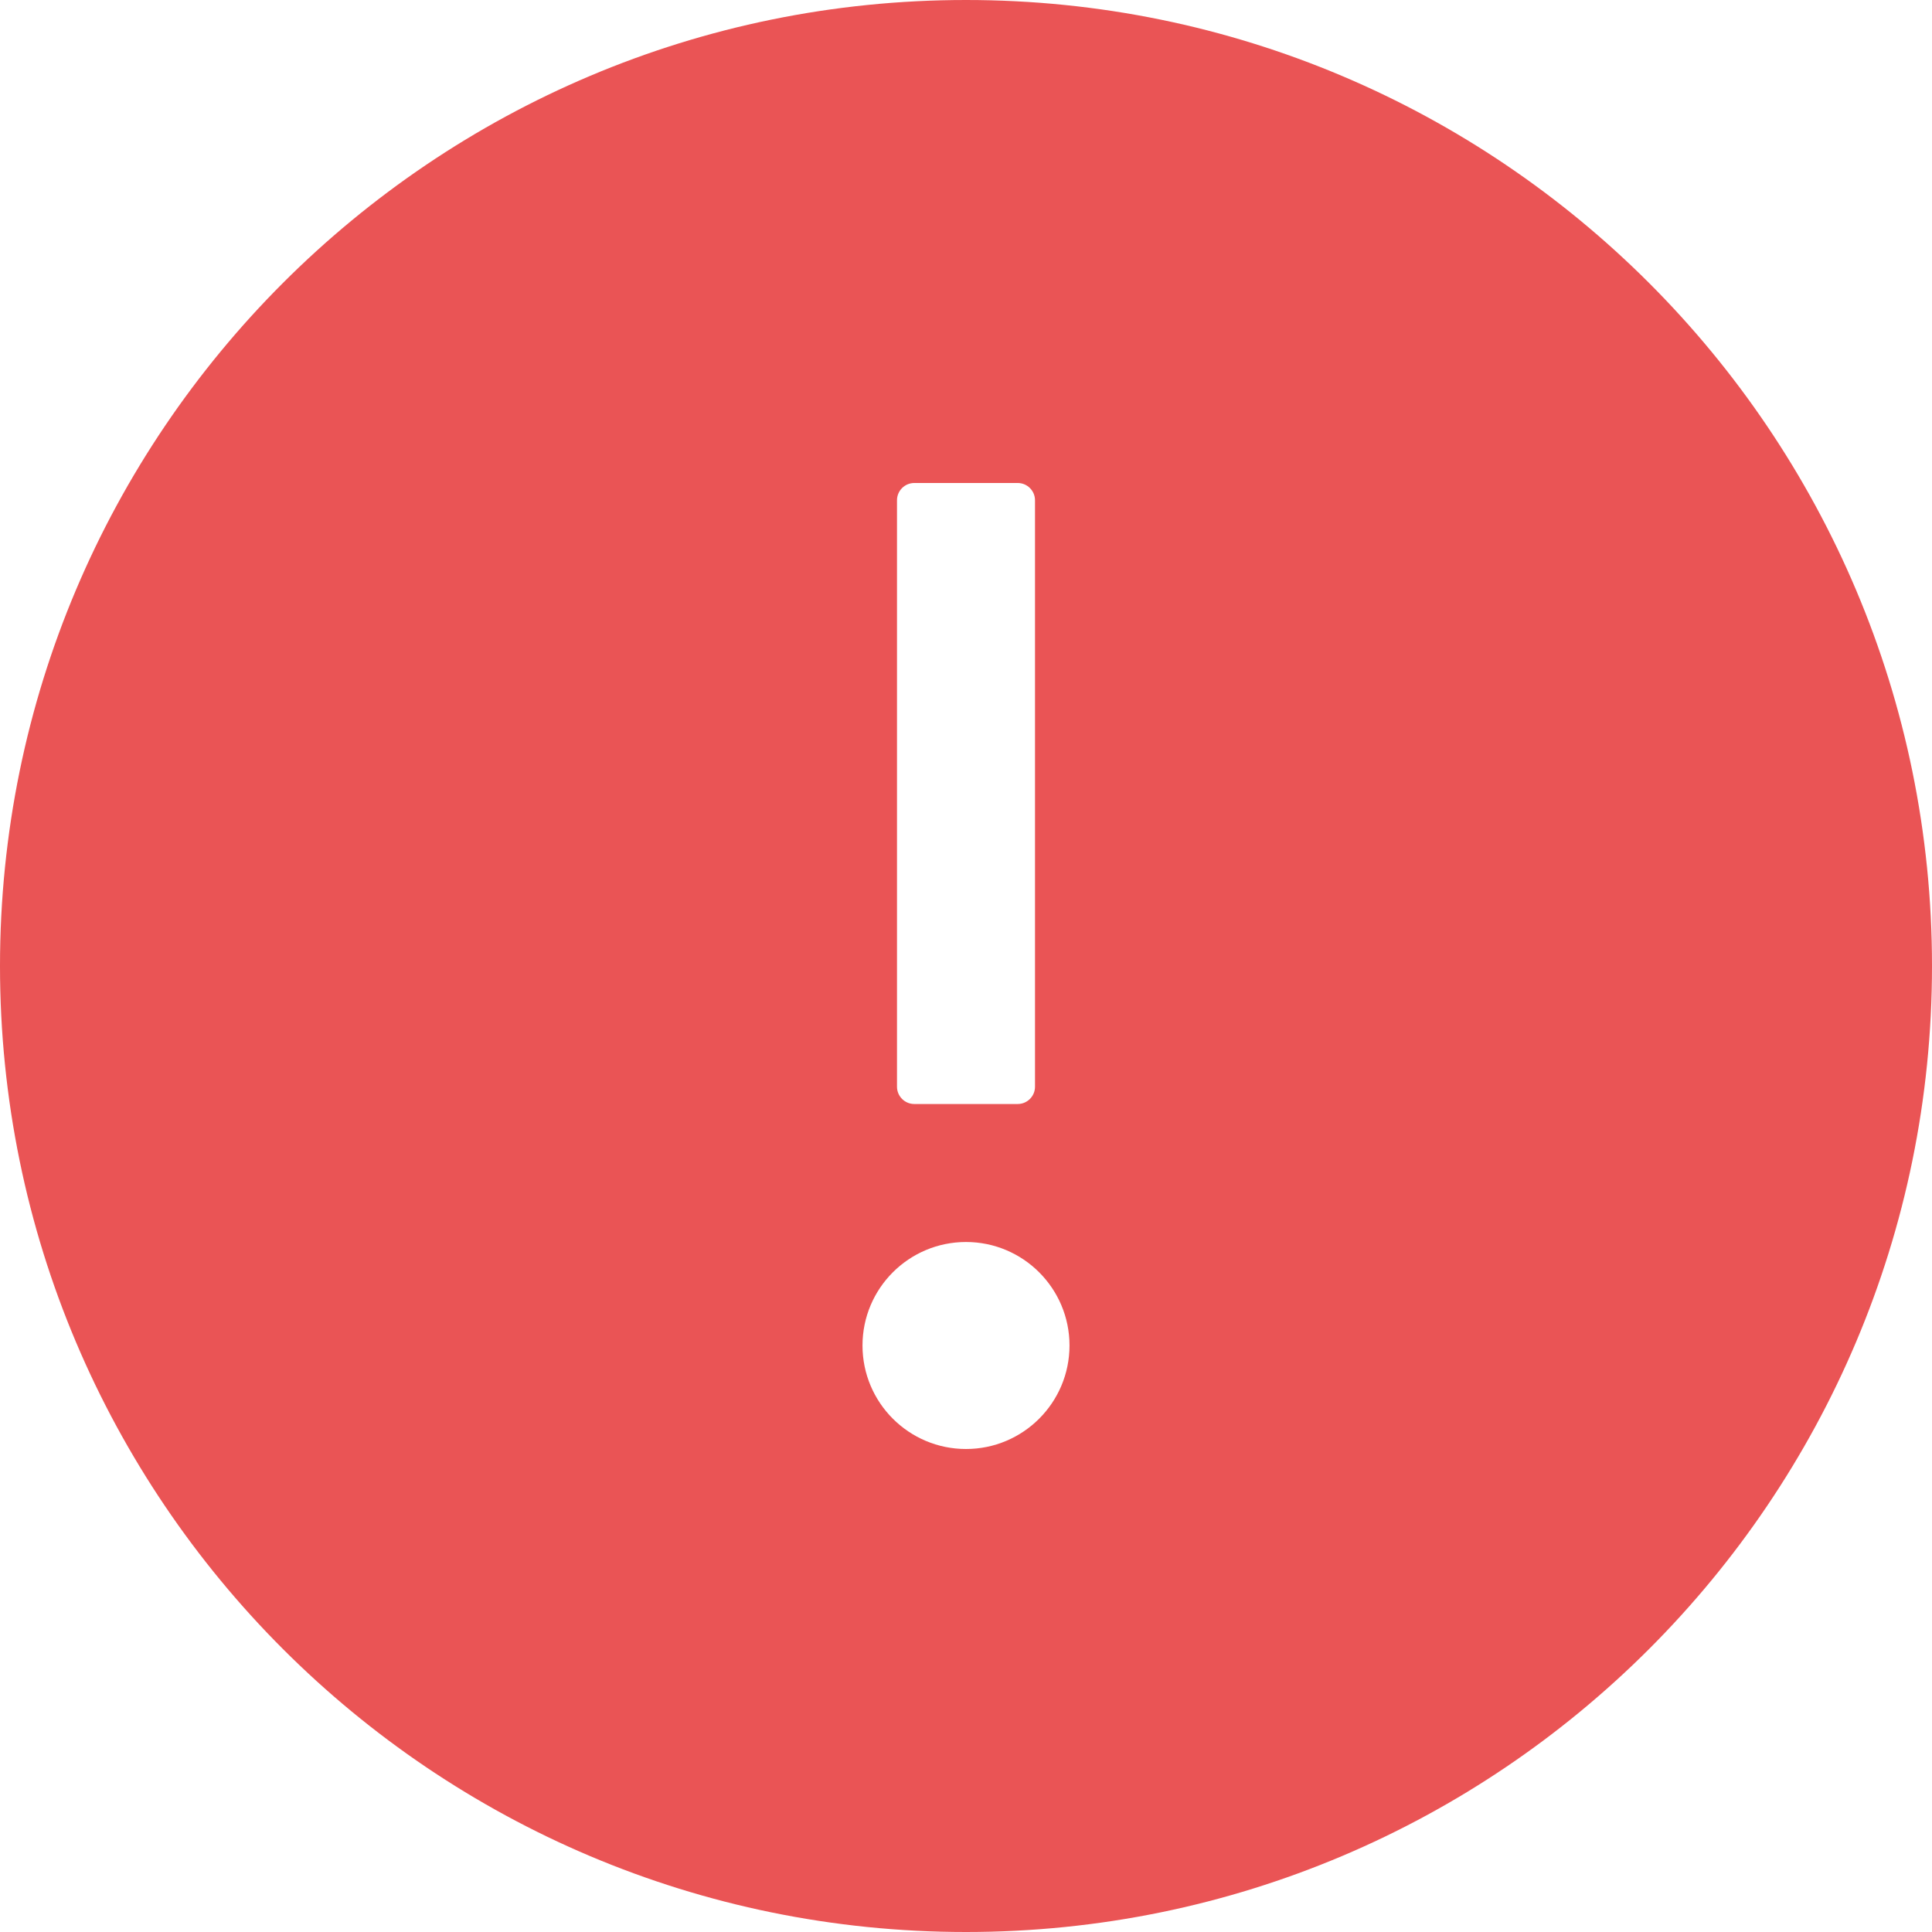 <?xml version="1.0" encoding="UTF-8"?>
<svg width="70px" height="70px" viewBox="0 0 70 70" version="1.1" xmlns="http://www.w3.org/2000/svg" xmlns:xlink="http://www.w3.org/1999/xlink">
    <title>Icon/Fill/Check-Circle-Fill</title>
    <g id="overview" stroke="none" stroke-width="1" fill="none" fill-rule="evenodd">
        <g id="病患管理/not-found" transform="translate(-685, -269)">
            <g id="5.反馈/7.Result结果/亮色/警告-图标" transform="translate(440, 264)">
                <g id="Icon/Fill/Check-Circle-Fill" transform="translate(240, 0)">
                    <rect id="矩形" fill="#000000" fill-rule="nonzero" opacity="0" x="0" y="0" width="80" height="80"></rect>
                    <path d="M40,5 C20.672,5 5,20.672 5,40 C5,59.328 20.672,75 40,75 C59.328,75 75,59.328 75,40 C75,20.672 59.328,5 40,5 Z M37.5,23.125 C37.5,22.781 37.781,22.5 38.125,22.5 L41.875,22.5 C42.219,22.5 42.5,22.781 42.5,23.125 L42.5,44.375 C42.5,44.719 42.219,45 41.875,45 L38.125,45 C37.781,45 37.5,44.719 37.5,44.375 L37.5,23.125 Z M40,57.5 C37.93,57.5 36.25,55.82 36.25,53.75 C36.25,51.68 37.93,50 40,50 C42.07,50 43.75,51.68 43.75,53.75 C43.75,55.82 42.07,57.5 40,57.5 Z" id="形状" fill="#EA5455"></path>
                </g>
            </g>
        </g>
    </g>
</svg>